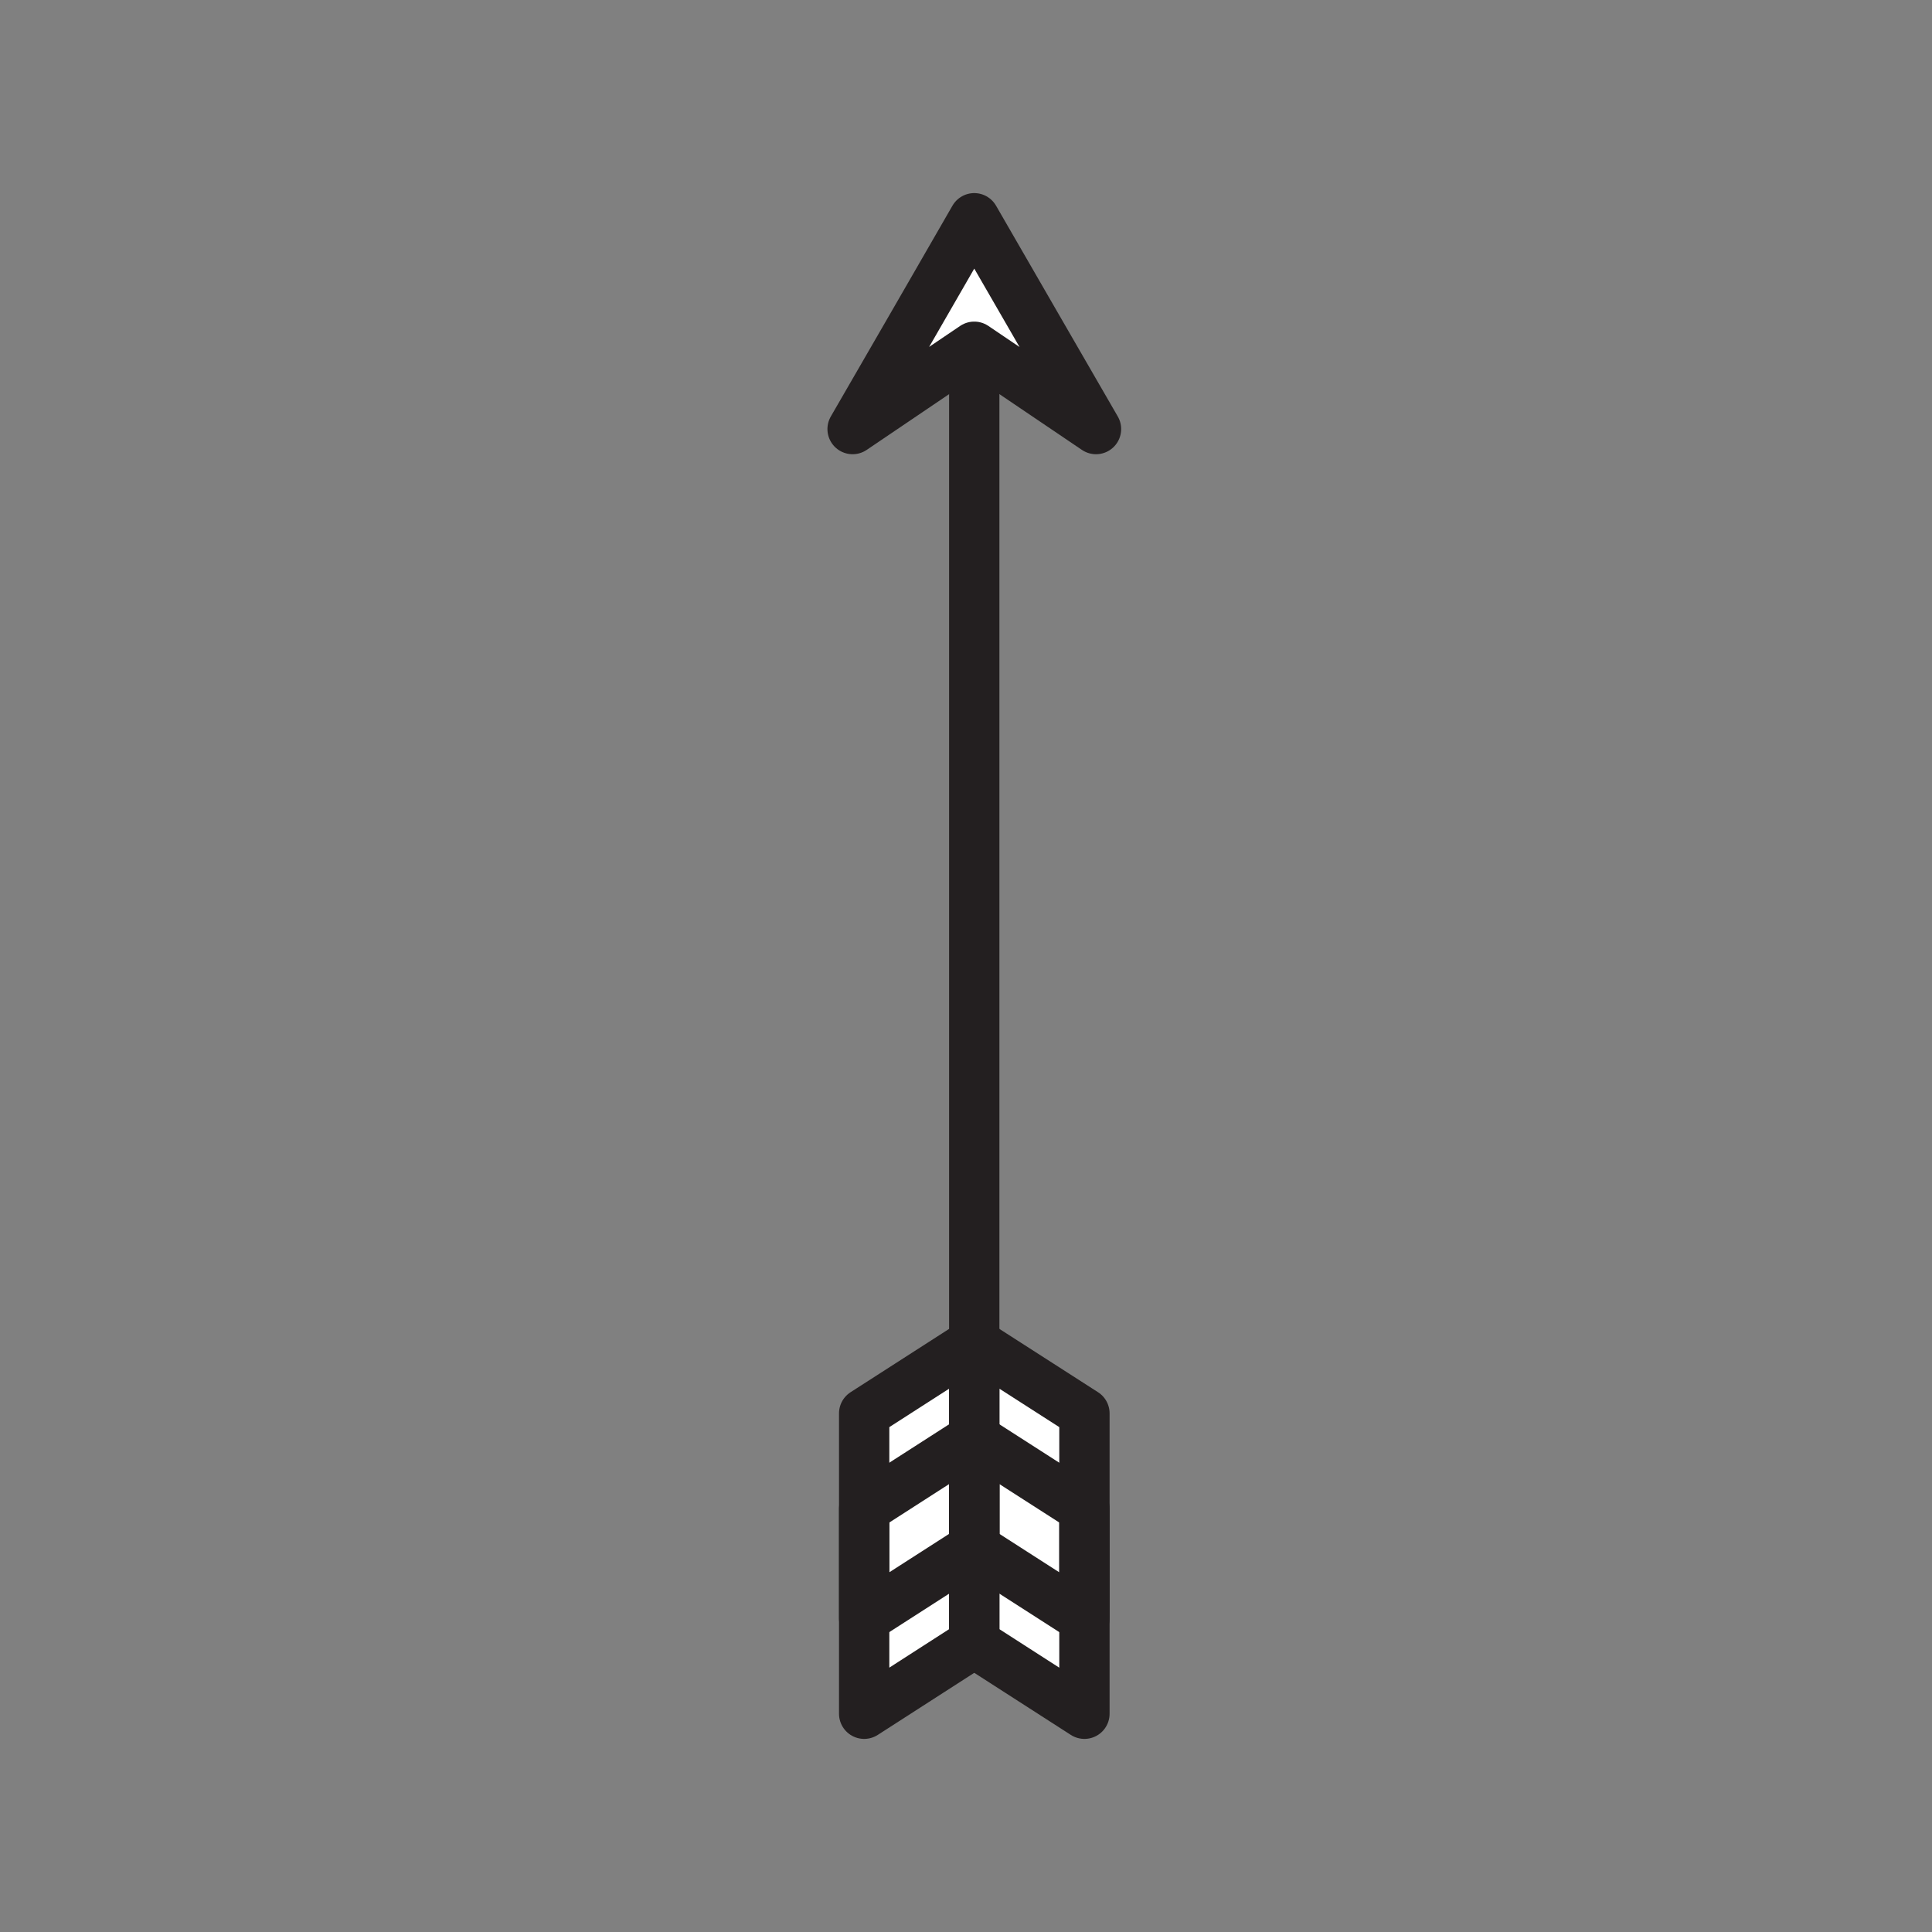 <svg xmlns="http://www.w3.org/2000/svg" viewBox="0 0 1920 1920">
    <rect x="0" y="0" width="1920" height="1920" fill="#808080" stroke="none"/>
    <style>
        .st0{fill:#fff}.st1{fill:none;stroke:#231f20;stroke-width:50;stroke-linecap:round;stroke-linejoin:round;stroke-miterlimit:10}
    </style>
    <path class="st0" d="M1089.2 426.4l-121-81.8-120.9 81.8 60.5-104.7L968.2 217l60.5 104.7z" id="Layer_5"/>
    <path class="st0" d="M968.2 1334.3l-109.4 70.3v298.5l109.4-70.4 109.5 70.4v-298.5z" id="Layer_6"/>
    <g id="STROKES">
        <path class="st1" d="M968.2 216.9l60.5 104.8 60.5 104.7-121-81.8-120.9 81.8 60.5-104.7z"/>
        <path class="st1" d="M968.2 351.5v982.8"/>
        <path class="st1" d="M858.8 1608.3l109.4-70.3v-203.7l-109.4 70.3z"/>
        <path class="st1" d="M1077.7 1608.3L968.2 1538v-203.7l109.5 70.3z"/>
        <path class="st1" d="M858.8 1703.1l109.4-70.4v-203.6l-109.4 70.3z"/>
        <path class="st1" d="M1077.7 1703.1l-109.5-70.4v-203.6l109.5 70.3z"/>
    </g>
</svg>
